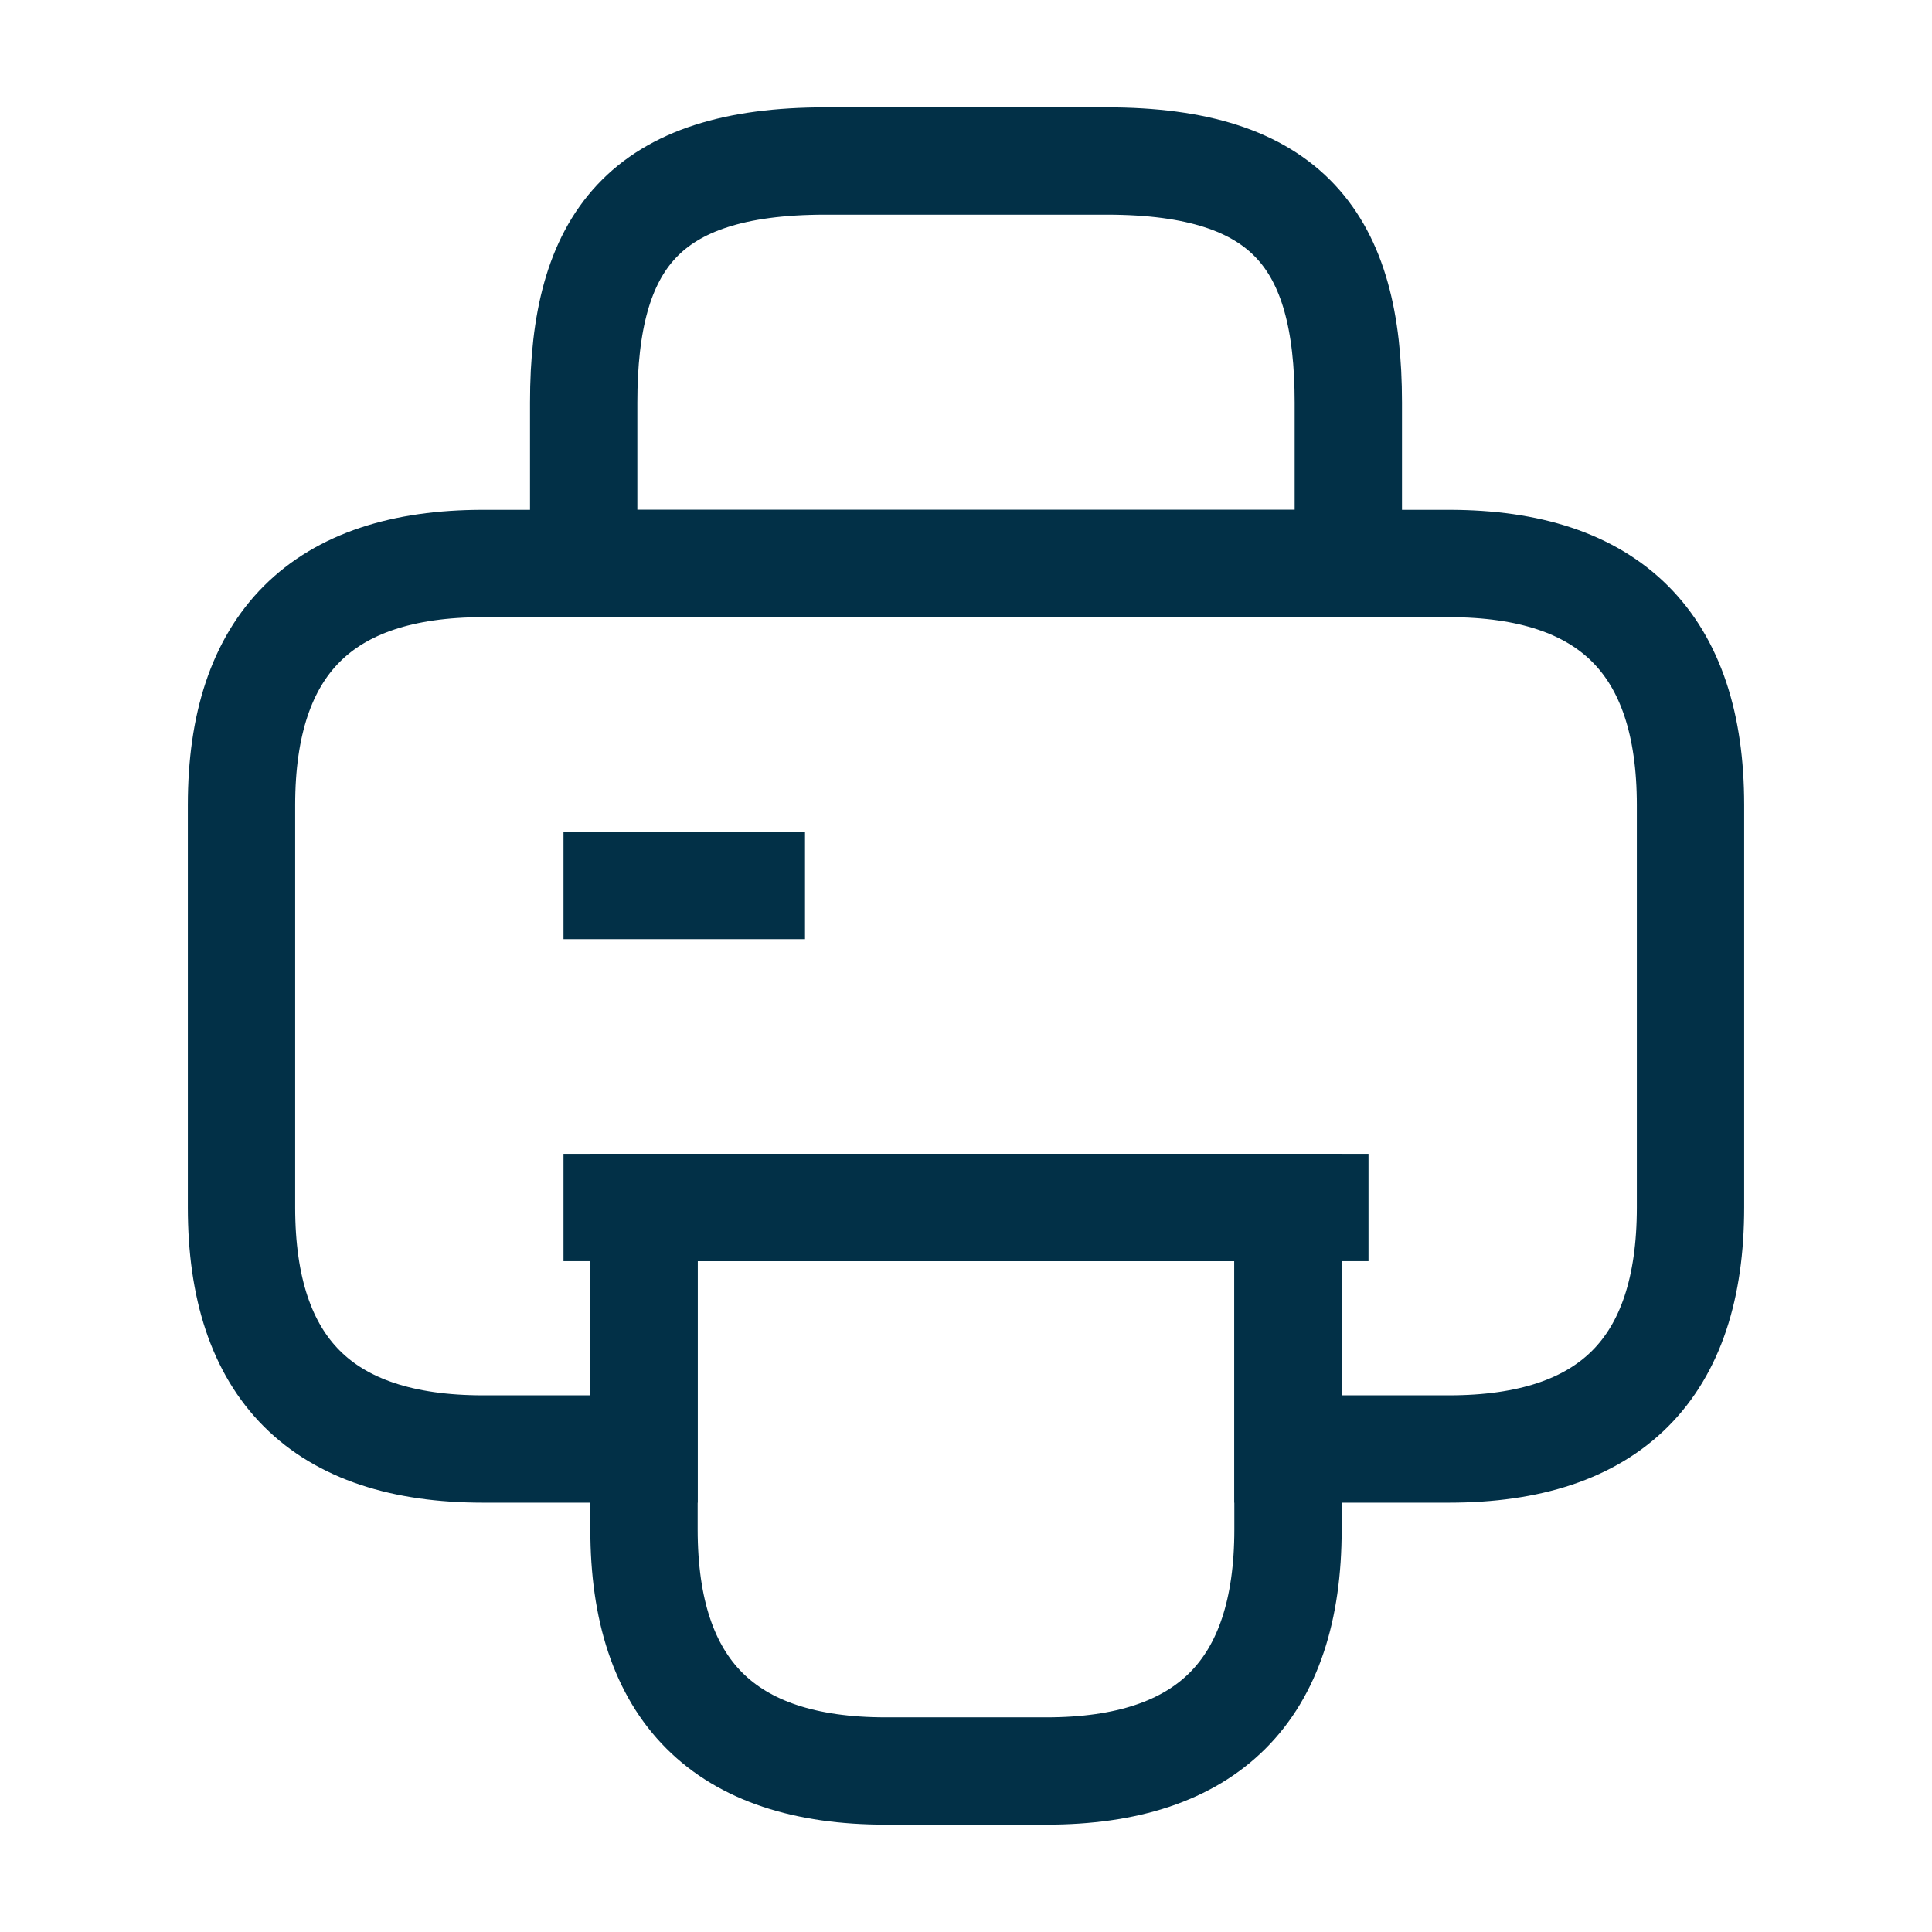 <svg width="18" height="18" viewBox="0 0 18 18" fill="none" xmlns="http://www.w3.org/2000/svg">
<path d="M5.438 5.25H12.562V3.75C12.562 2.25 12 1.5 10.312 1.5H7.688C6 1.5 5.438 2.25 5.438 3.75V5.25Z" stroke="#023047" strokeWidth="1.125" strokeMiterlimit="10" strokeLinecap="round" strokeLinejoin="round"/>
<path d="M12 11.25V14.25C12 15.75 11.25 16.5 9.75 16.5H8.25C6.75 16.5 6 15.75 6 14.25V11.25H12Z" stroke="#023047" strokeWidth="1.125" strokeMiterlimit="10" strokeLinecap="round" strokeLinejoin="round"/>
<path d="M15.75 7.5V11.25C15.75 12.75 15 13.5 13.5 13.5H12V11.25H6V13.5H4.5C3 13.5 2.25 12.75 2.25 11.25V7.5C2.25 6 3 5.25 4.5 5.25H13.5C15 5.25 15.75 6 15.75 7.5Z" stroke="#023047" strokeWidth="1.125" strokeMiterlimit="10" strokeLinecap="round" strokeLinejoin="round"/>
<path d="M12.75 11.25H11.842H5.25" stroke="#023047" strokeWidth="1.125" strokeMiterlimit="10" strokeLinecap="round" strokeLinejoin="round"/>
<path d="M5.25 8.25H7.5" stroke="#023047" strokeWidth="1.125" strokeMiterlimit="10" strokeLinecap="round" strokeLinejoin="round"/>
</svg>
